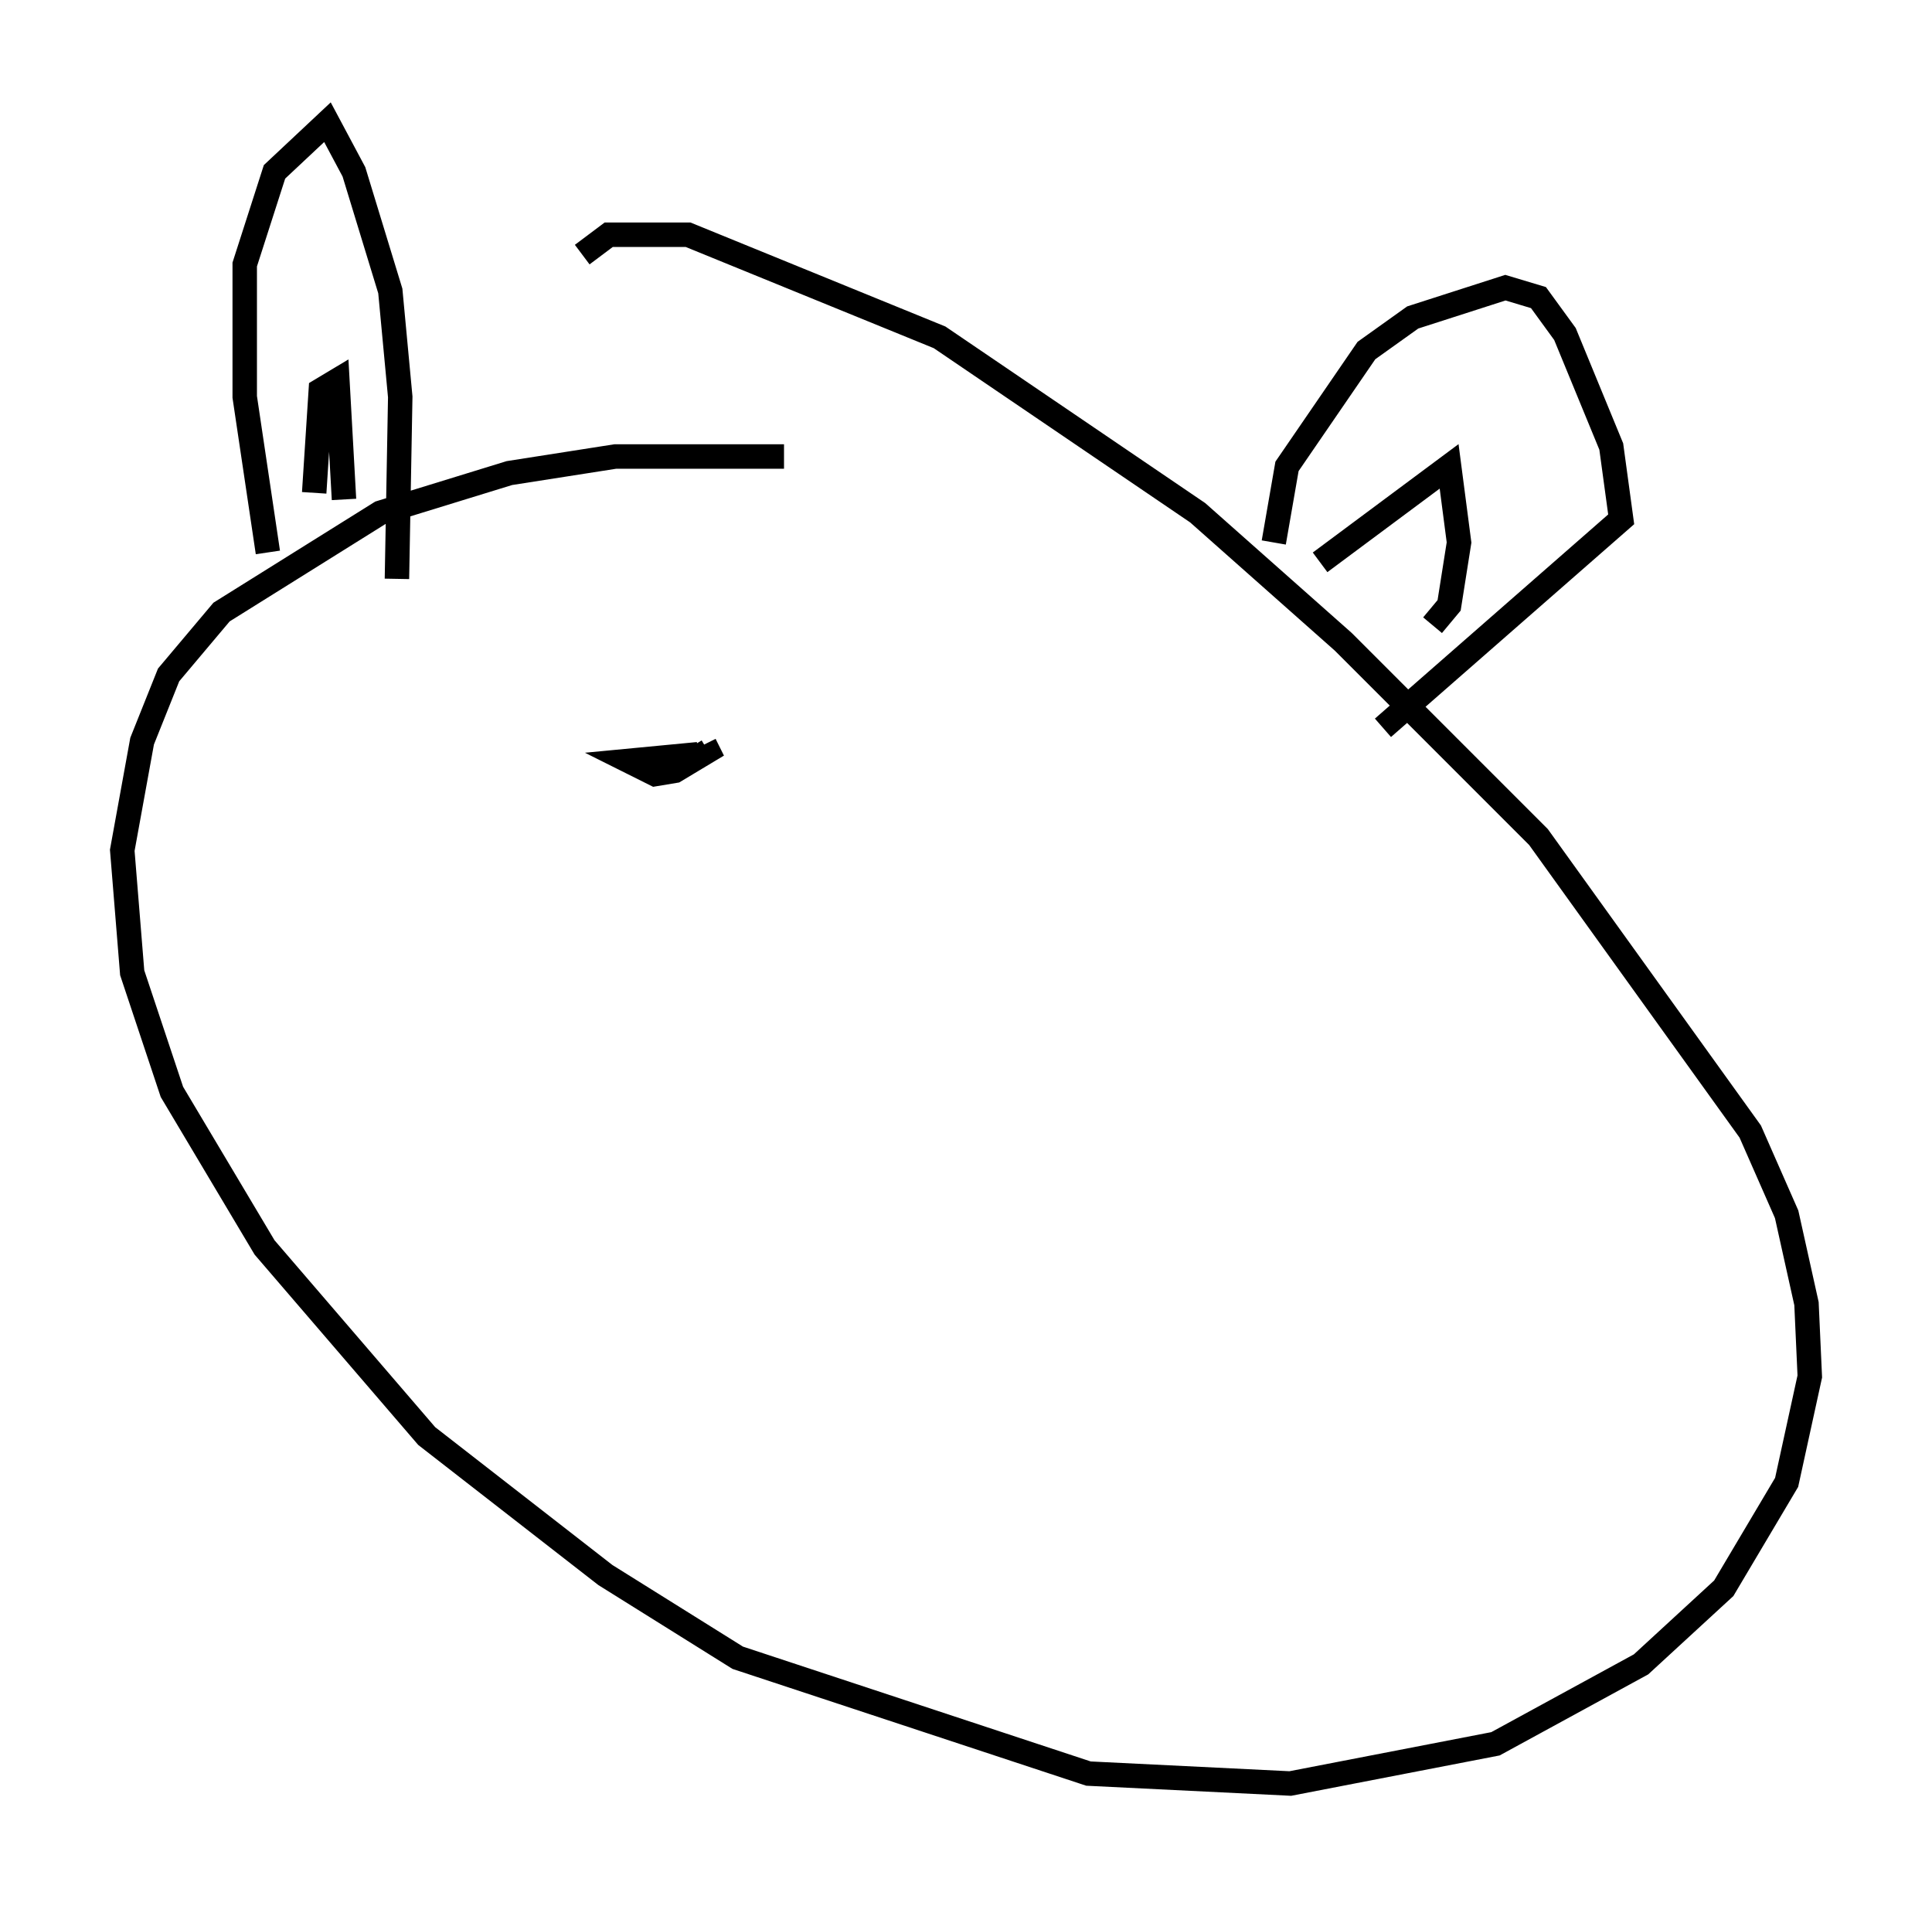 <?xml version="1.0" encoding="utf-8" ?>
<svg baseProfile="full" height="77.929" version="1.1" width="79.011" xmlns="http://www.w3.org/2000/svg" xmlns:ev="http://www.w3.org/2001/xml-events" xmlns:xlink="http://www.w3.org/1999/xlink"><defs /><rect fill="white" height="77.929" width="79.011" x="0" y="0" /><path d="M35.987, 20.967 m-3.924, -2.3 l-6.901, 0.0 -4.33, 0.677 l-5.277, 1.624 -6.495, 4.059 l-2.165, 2.571 -1.083, 2.706 l-0.812, 4.465 0.406, 5.007 l1.624, 4.871 3.789, 6.36 l6.631, 7.713 7.307, 5.683 l5.413, 3.383 14.344, 4.736 l8.254, 0.406 8.39, -1.624 l5.954, -3.248 3.383, -3.112 l2.571, -4.33 0.947, -4.33 l-0.135, -2.977 -0.812, -3.654 l-1.488, -3.383 -8.66, -12.043 l-7.984, -7.984 -5.954, -5.277 l-10.555, -7.172 -10.284, -4.195 l-3.248, 0.0 -1.083, 0.812 m-12.855, 12.178 l-0.947, -6.36 0.0, -5.413 l1.218, -3.789 2.165, -2.03 l1.083, 2.03 1.488, 4.871 l0.406, 4.33 -0.135, 7.442 m35.859, -1.488 l0.541, -3.112 3.248, -4.736 l1.894, -1.353 3.789, -1.218 l1.353, 0.406 1.083, 1.488 l1.894, 4.601 0.406, 2.977 l-9.743, 8.525 m-2.571, -6.766 l5.277, -3.924 0.406, 3.112 l-0.406, 2.571 -0.677, 0.812 m-45.737, -5.413 l0.271, -4.195 0.677, -0.406 l0.271, 4.871 m14.479, 10.419 l-2.842, 0.271 1.083, 0.541 l0.812, -0.135 1.353, -0.812 l-0.135, -0.271 " fill="none" stroke="black" stroke-width="1" /></svg>